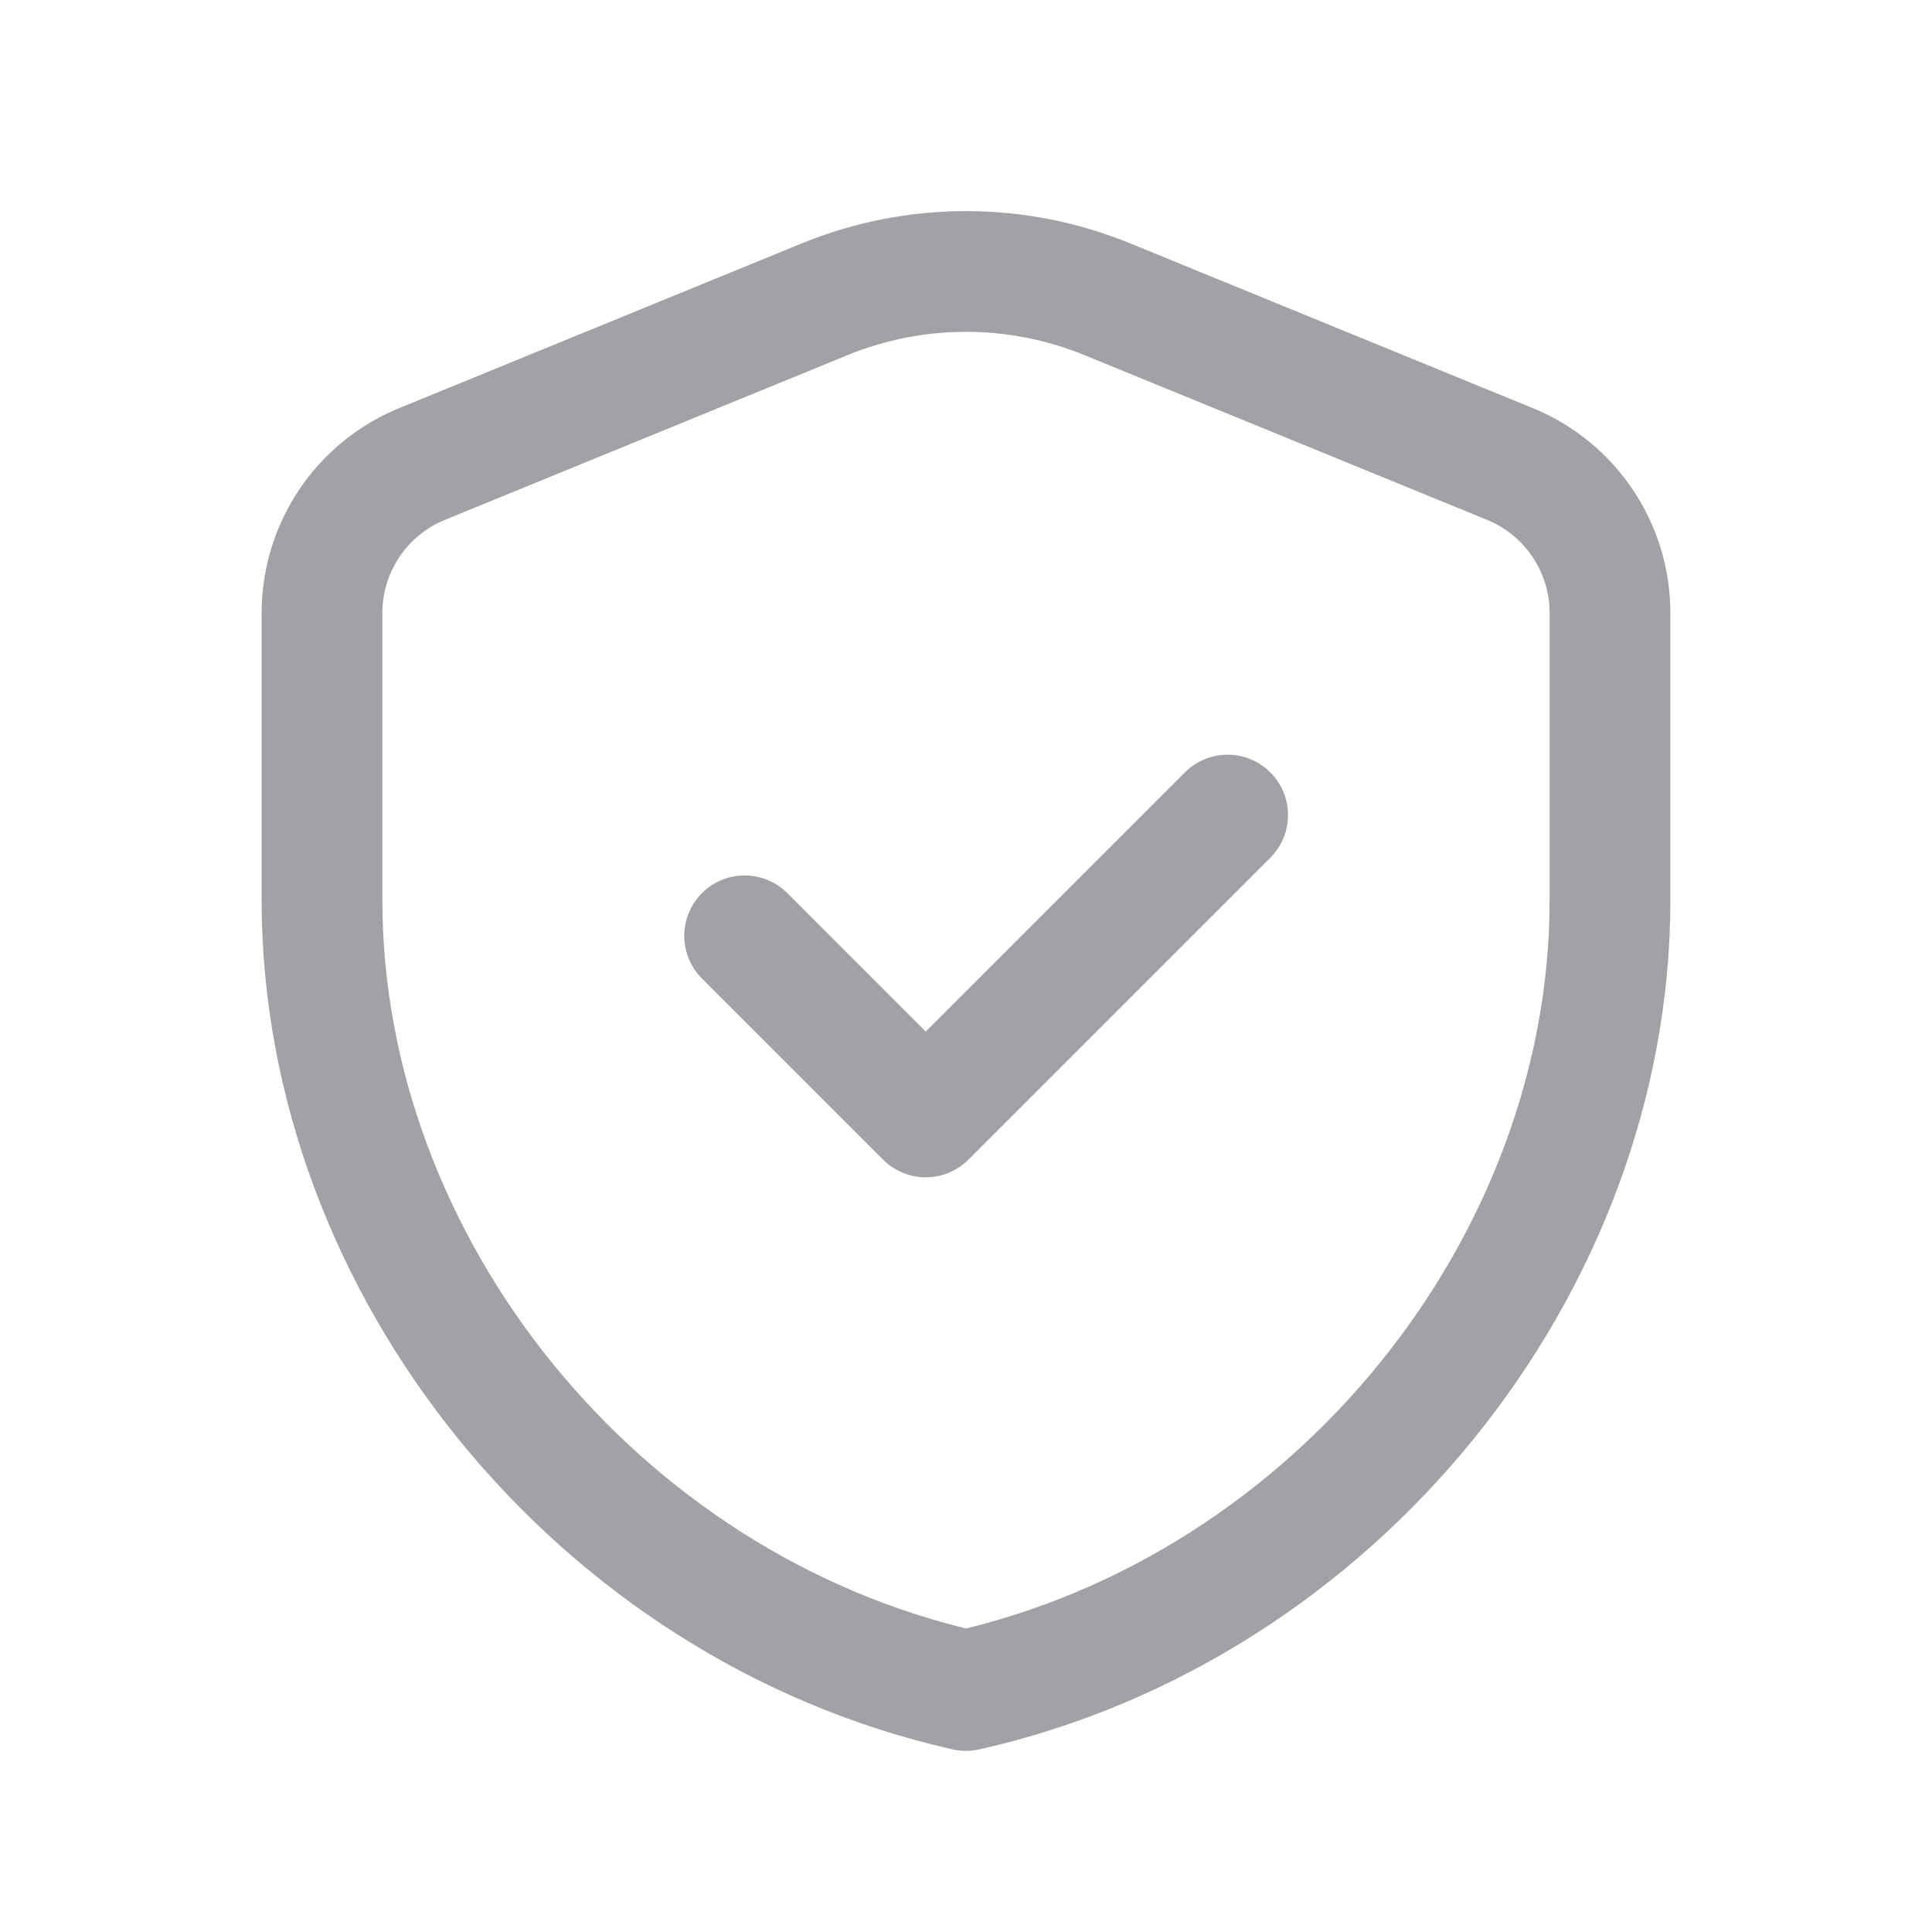 <svg width="24" height="24" viewBox="0 0 24 24" fill="none" xmlns="http://www.w3.org/2000/svg">
<g id="Shield, Protected.2" clip-path="url(#clip0_50_12362)">
<g id="Group">
<path id="Vector" d="M20 11.182C20 15.723 16.587 19.969 12 21C7.413 19.969 4 15.723 4 11.182V7.615C4 6.803 4.491 6.071 5.243 5.764L10.243 3.718C11.369 3.257 12.631 3.257 13.757 3.718L18.757 5.764C19.509 6.072 20 6.803 20 7.615V11.182Z" stroke="#A1A2A6" stroke-width="1.5" stroke-linecap="round" stroke-linejoin="round"/>
<path id="Vector_2" d="M15.25 10.125L11.5 13.875L9.25 11.625" stroke="#A1A2A6" stroke-width="1.5" stroke-linecap="round" stroke-linejoin="round"/>
</g>
</g>
<defs>
<clipPath id="clip0_50_12362">
<rect width="24" height="24" fill="white"/>
</clipPath>
</defs>
</svg>
